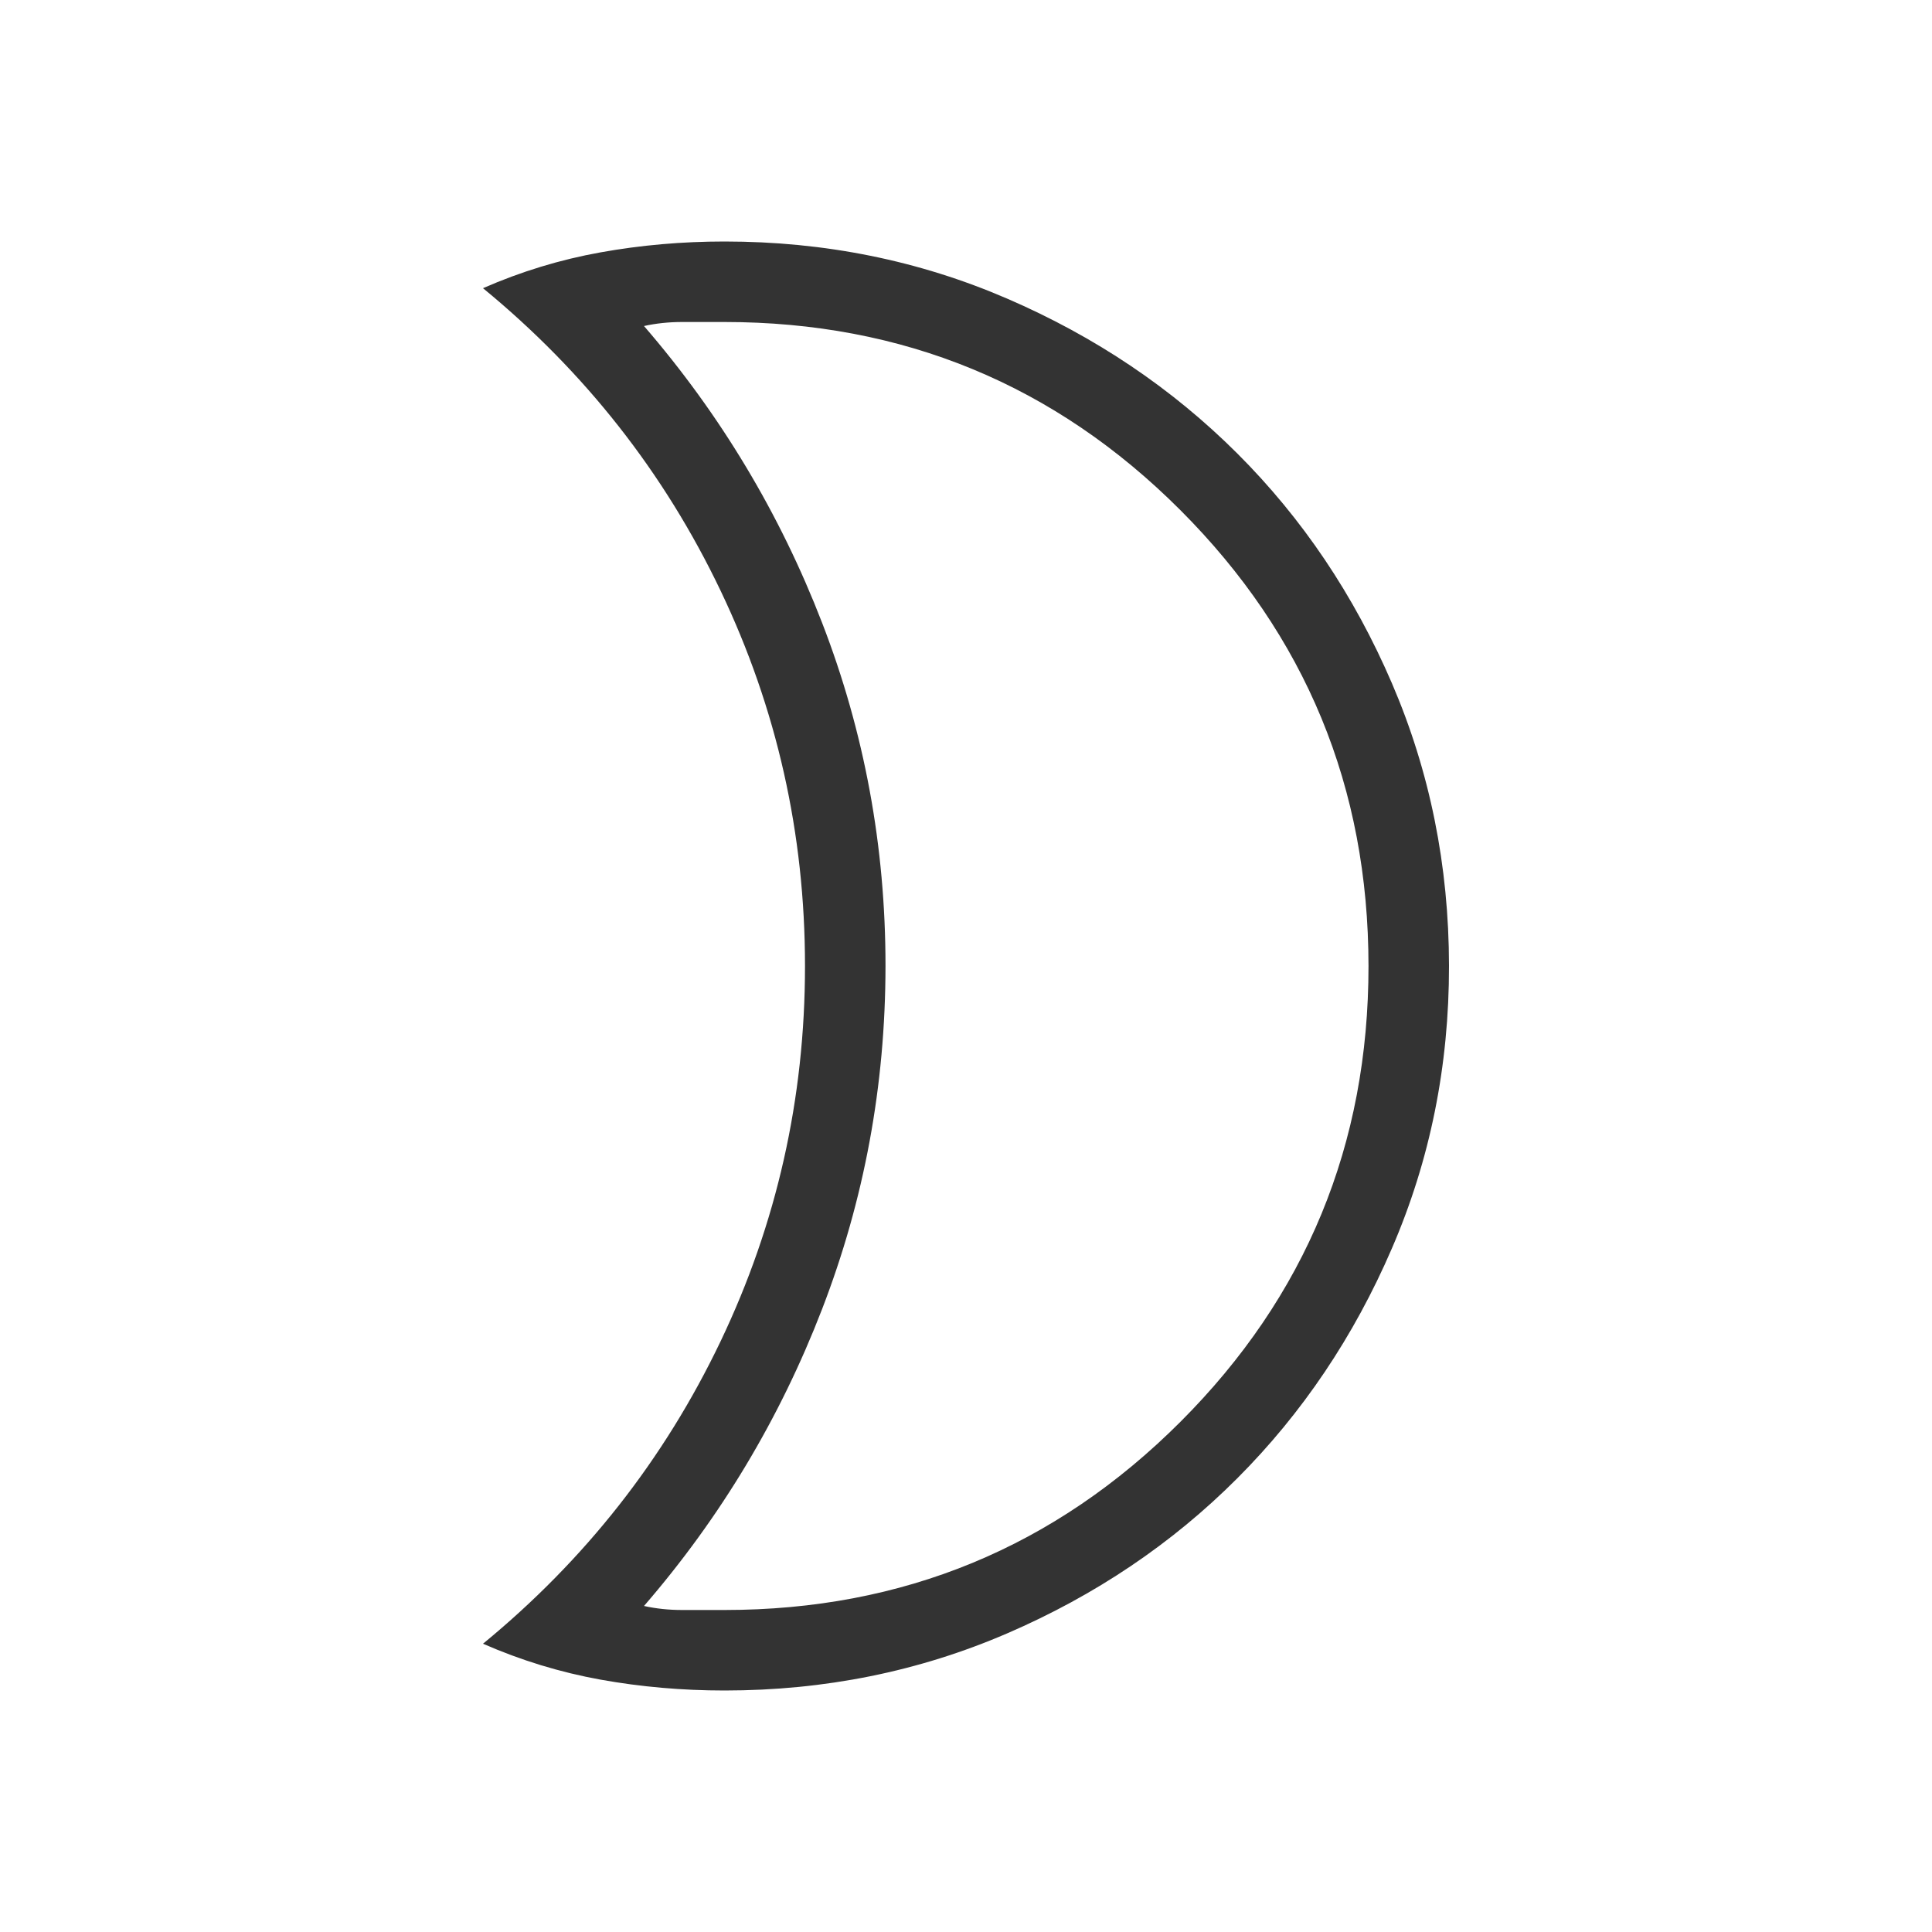 <svg xmlns="http://www.w3.org/2000/svg" width="36" height="36" viewBox="0 0 24 24">
    <path fill="#333"
        d="M9 20q3.325 0 5.663-2.337T17 12t-2.337-5.663T9 4h-.525q-.25 0-.475.05q1.425 1.65 2.213 3.688T11 12t-.788 4.263T8 19.95q.225.05.475.05zm0 1q-.789 0-1.54-.135q-.752-.136-1.46-.446q1.902-1.561 2.951-3.756T10 12T8.951 7.337T6 3.58q.708-.31 1.46-.445Q8.21 3 9 3q1.868 0 3.51.709t2.858 1.922t1.923 2.857t.709 3.509t-.709 3.51q-.708 1.643-1.923 2.859t-2.858 1.925T9 21m2-9" />
</svg>